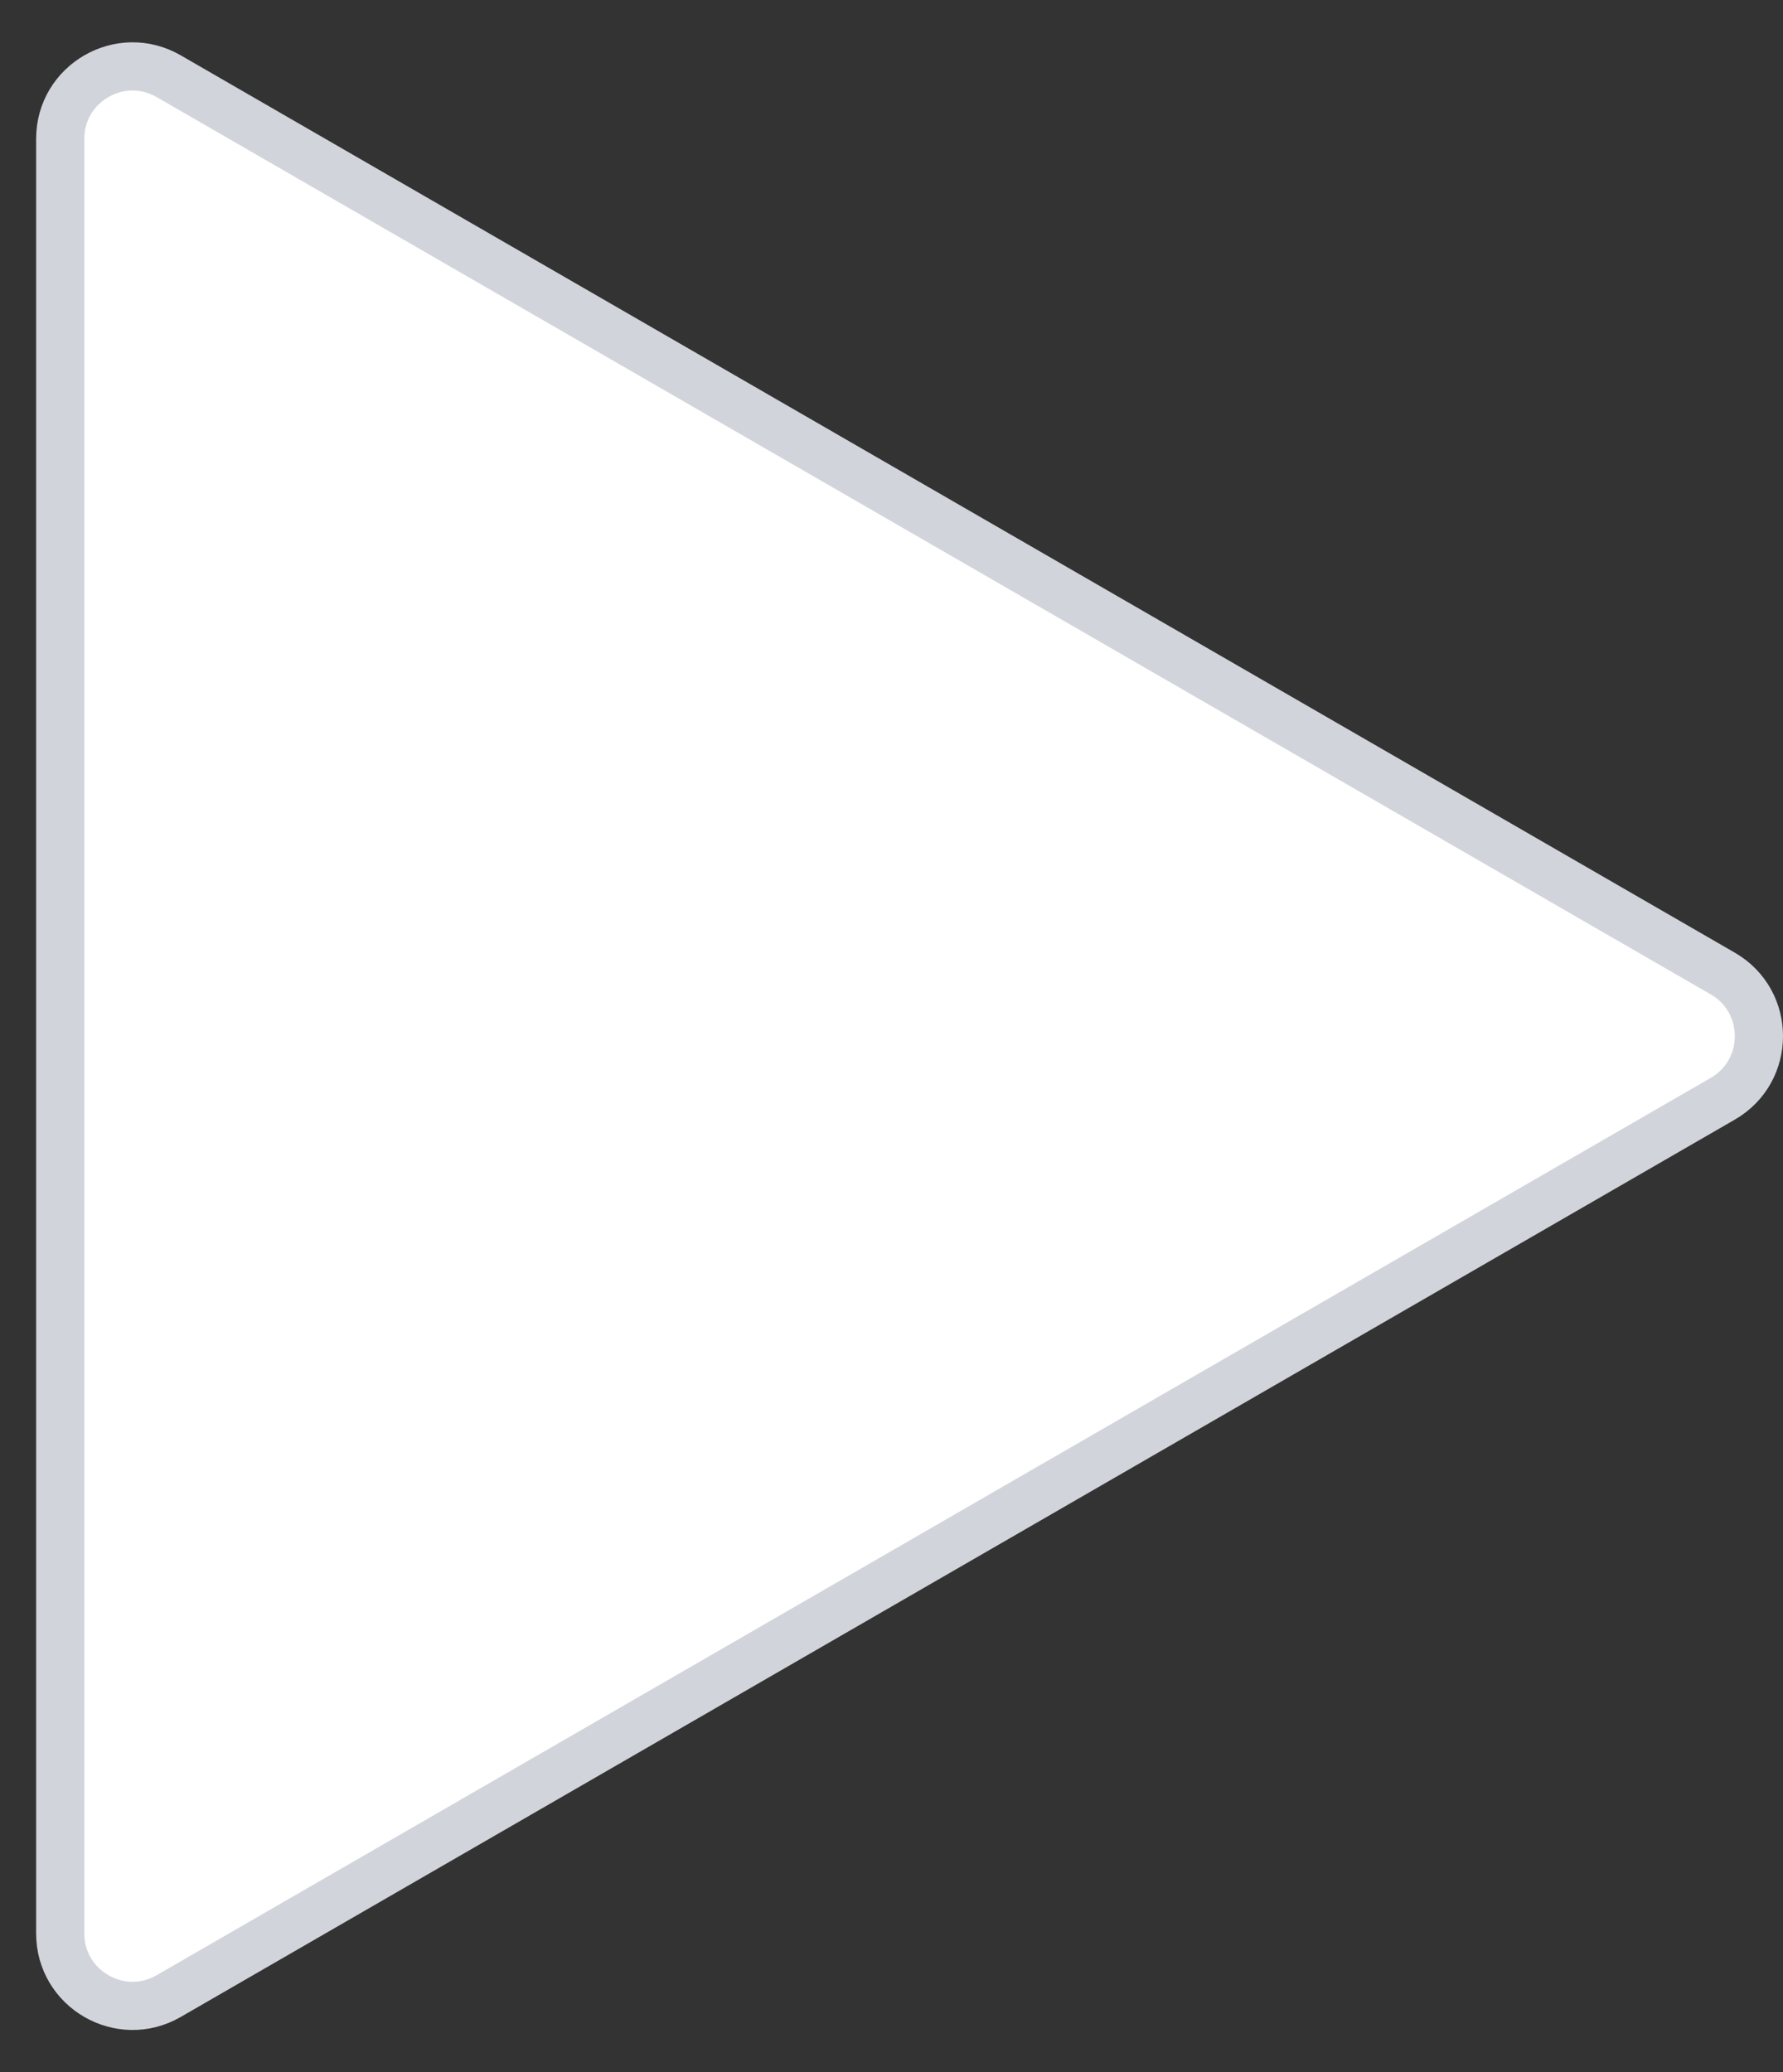 <svg width="37" height="43" viewBox="0 0 37 43" fill="none" xmlns="http://www.w3.org/2000/svg">
<rect x="0" y="0" width="37" height="43" fill="#333333" stroke="none"/>
<path d="M35.75 22.799C36.75 22.222 36.75 20.778 35.75 20.201L3.5 1.581C2.5 1.004 1.25 1.726 1.25 2.88L1.25 40.12C1.25 41.274 2.5 41.996 3.5 41.419L35.75 22.799Z" fill="white" stroke="#D1D5DB"/>
</svg>
